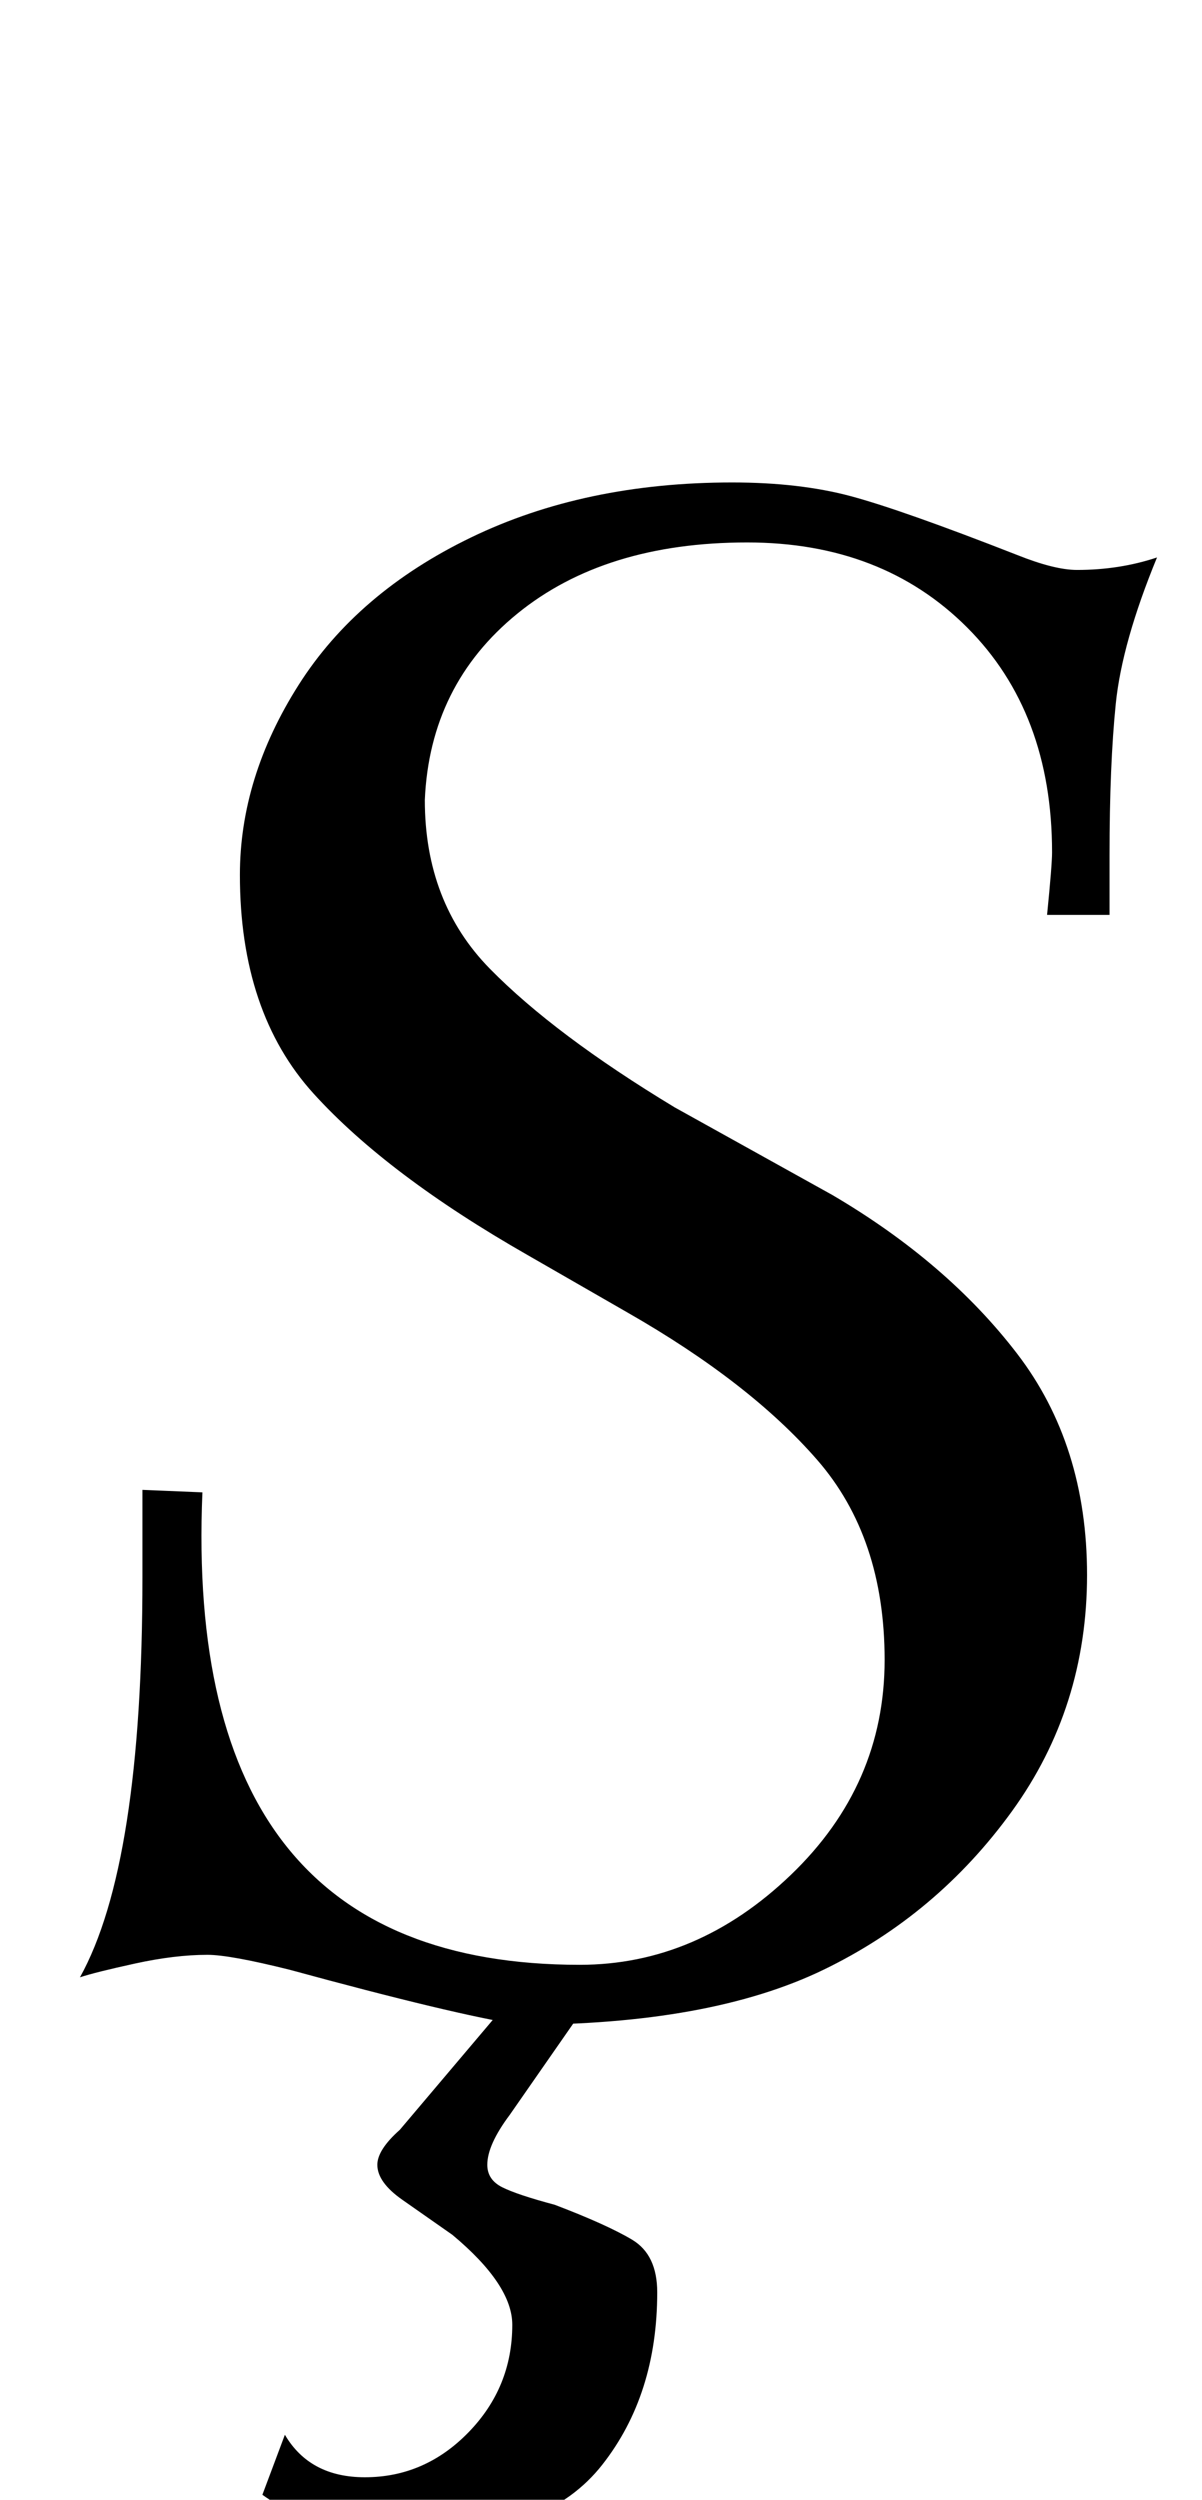 <?xml version="1.0" standalone="no"?>
<!DOCTYPE svg PUBLIC "-//W3C//DTD SVG 1.1//EN" "http://www.w3.org/Graphics/SVG/1.1/DTD/svg11.dtd" >
<svg xmlns="http://www.w3.org/2000/svg" xmlns:xlink="http://www.w3.org/1999/xlink" version="1.1" viewBox="-10 0 481 1000">
  <g transform="matrix(1 0 0 -1 0 800)">
   <path fill="currentColor"
d="M95 -198l9 24q10 -17 32 -17q24 0 41.5 18t17.5 43q0 16 -24 36l-20 14q-10 7 -10 14q0 6 9 14l44 52h32l-32 -46q-9 -12 -9 -20q0 -6 6 -9t21 -7q21 -8 31 -14t10 -21q0 -41 -22 -69t-71 -28q-43 0 -65 16zM106 12q-24 6 -33 6q-13 0 -29 -3.5t-22 -5.5q25 45 25 160v35
l24 -1q-8 -189 151 -189q47 0 84.5 36t37.5 86q0 49 -27 80t-76 59l-40 23q-56 32 -85.5 64.5t-29.5 87.5q0 39 23.5 76t69 59t104.5 22q27 0 47.5 -5.5t66.5 -23.5q15 -6 24 -6q17 0 32 5q-14 -34 -16.5 -58.5t-2.5 -60.5v-24h-25q2 20 2 25q0 56 -34 90t-88 34
q-57 0 -92 -28.5t-37 -74.5q0 -41 26 -67.5t74 -55.5l63 -35q46 -27 74 -63.5t28 -88.5q0 -53 -30 -94.5t-75.5 -63.5t-121.5 -22q-26 4 -92 22z" />
  </g>

</svg>
